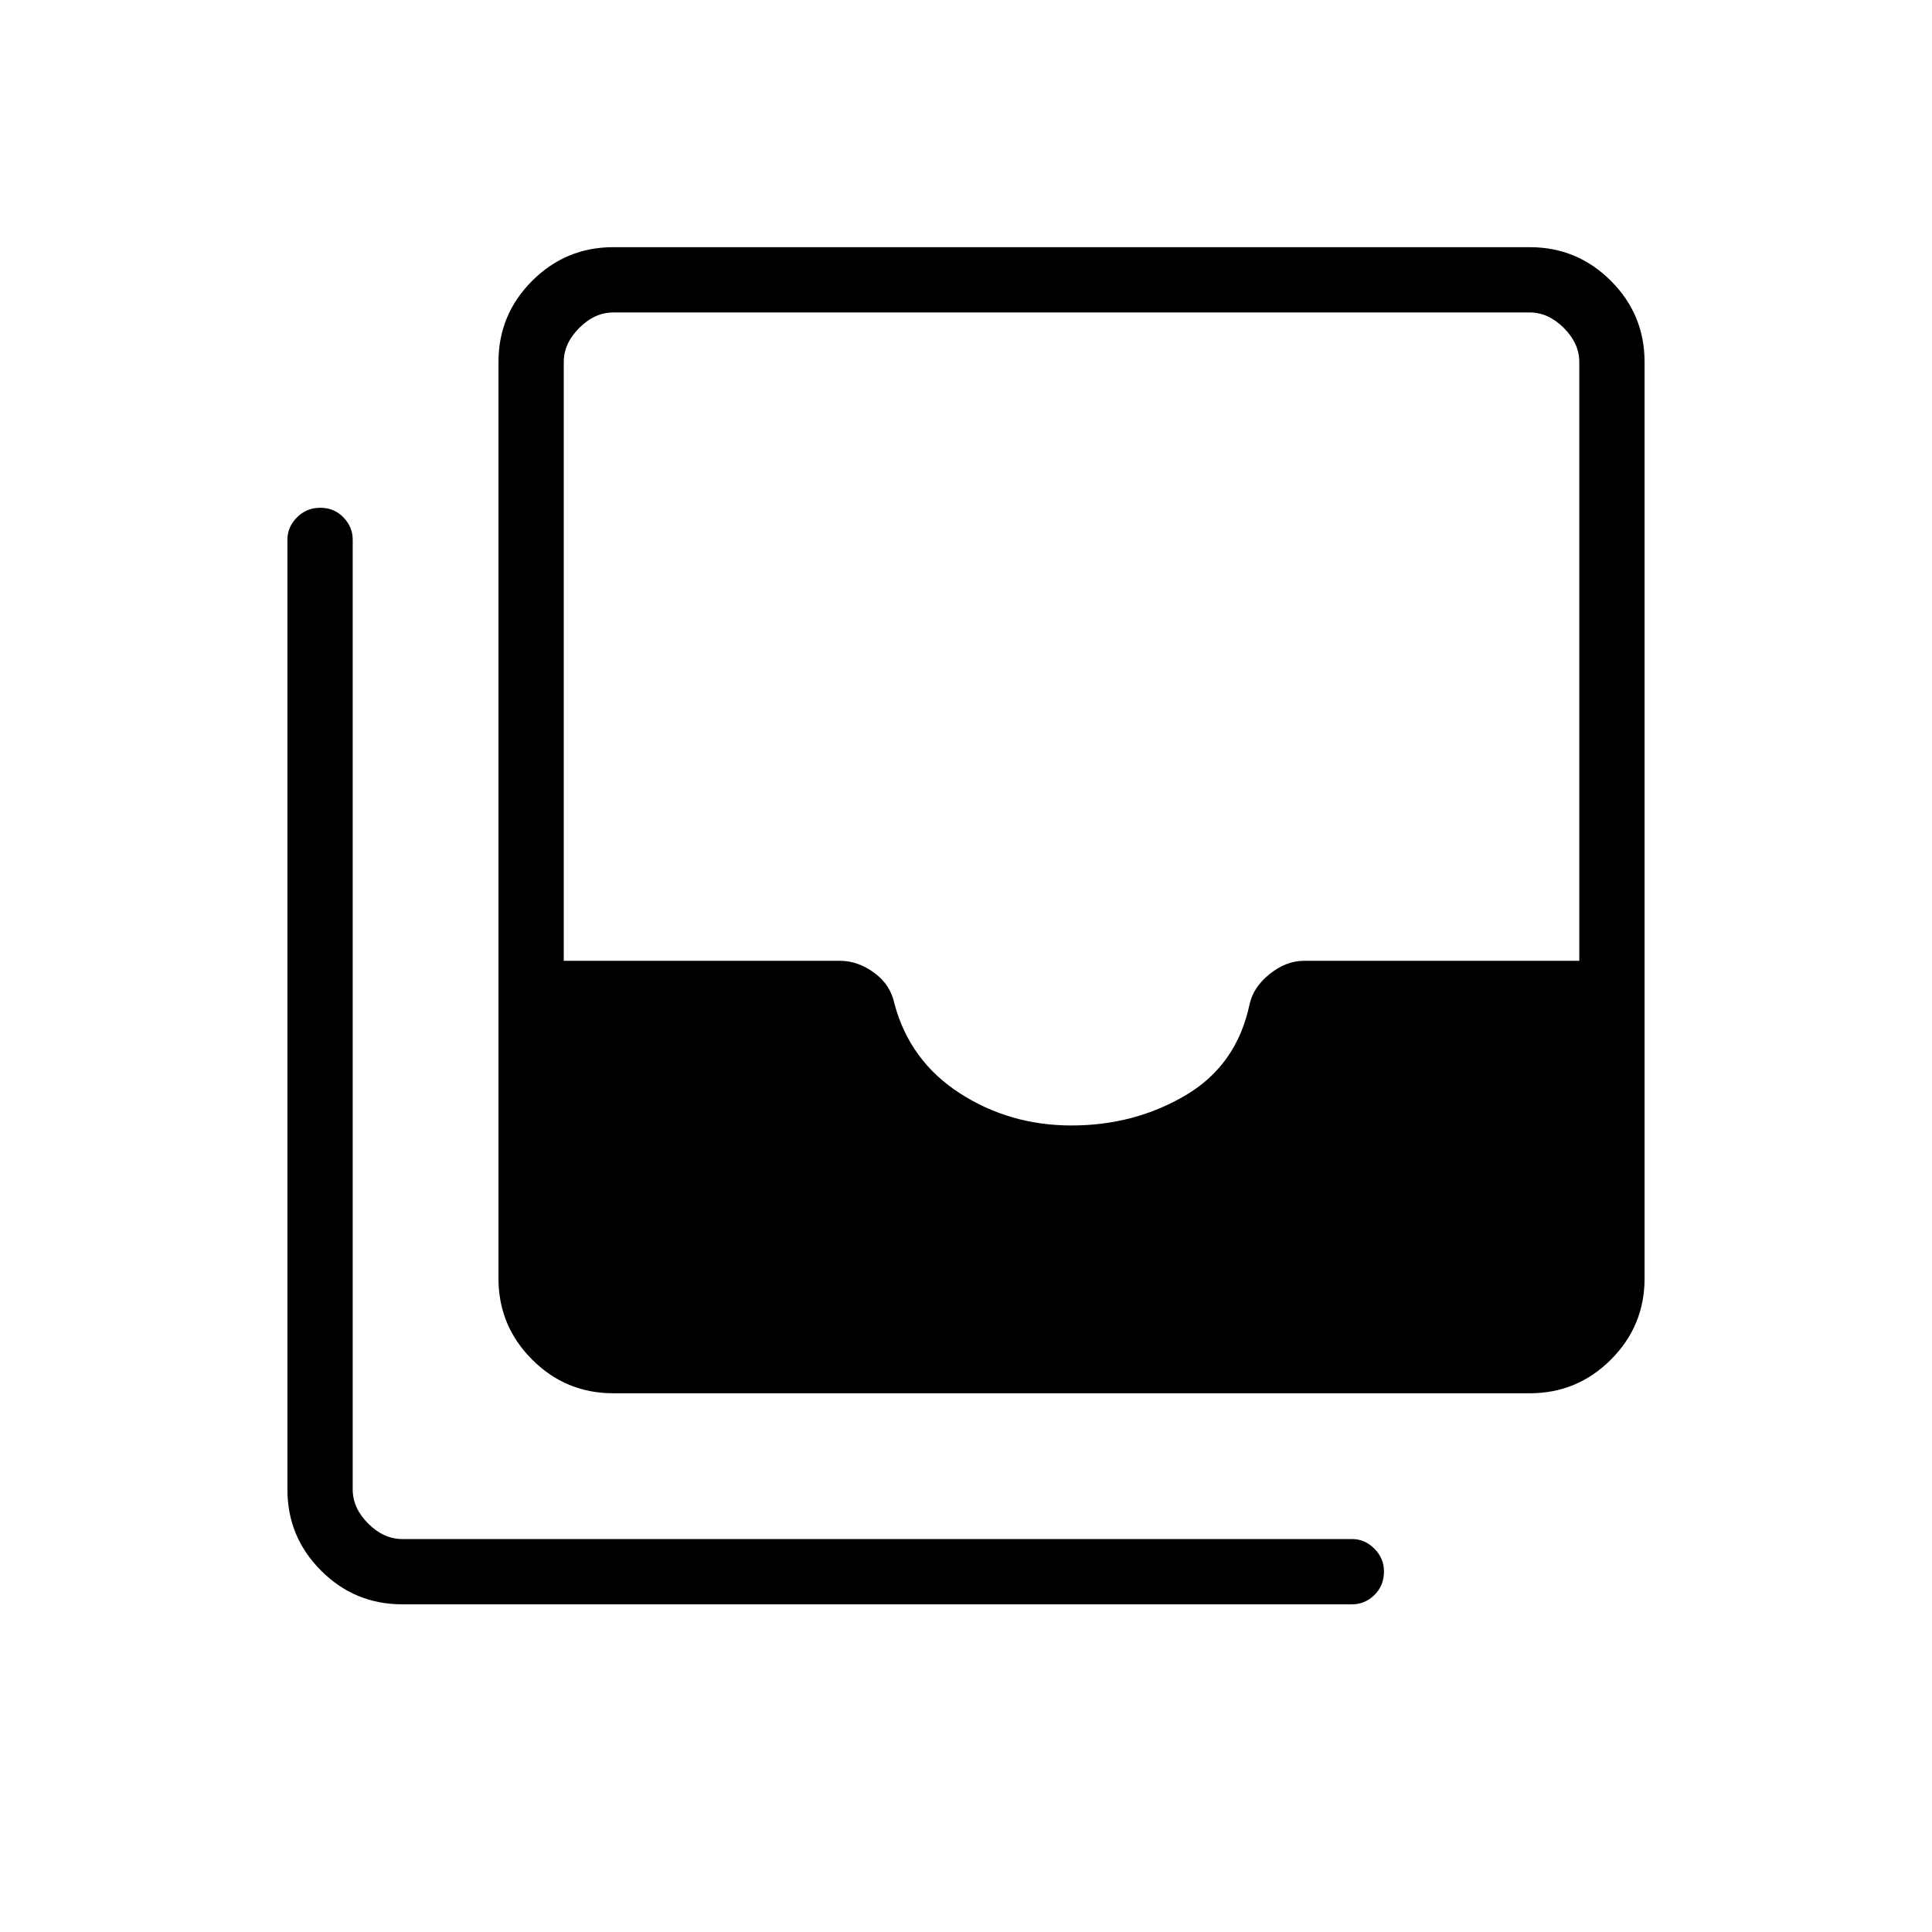 <svg xmlns="http://www.w3.org/2000/svg" height="40" viewBox="0 -960 960 960" width="40"><path d="M532.44-400.76q31.26 0 56.68-15 25.42-15 31.79-45.23 1.88-8.56 10.04-15.07 8.15-6.52 16.99-6.52h136.8v-297.55q0-9.23-7.69-16.92-7.69-7.69-16.92-7.69H304.74q-9.23 0-16.92 7.69-7.69 7.69-7.69 16.92v297.55h137.31q8.83 0 16.94 5.94 8.1 5.93 10.08 15.44 7.62 28.38 32.44 44.41 24.82 16.03 55.54 16.03Zm-227.7 133.07q-23.58 0-40.32-16.73-16.73-16.74-16.73-40.32v-455.39q0-23.59 16.73-40.32 16.74-16.73 40.32-16.73h455.39q23.59 0 40.32 16.73t16.73 40.32v455.39q0 23.58-16.73 40.32-16.73 16.73-40.32 16.73H304.74ZM199.87-162.82q-23.59 0-40.32-16.73t-16.73-40.32v-471.96q0-6.34 4.74-11.1t11.6-4.76q6.87 0 11.48 4.76 4.62 4.76 4.62 11.1v471.96q0 9.23 7.69 16.92 7.69 7.69 16.92 7.69h471.96q6.35 0 11.1 4.8 4.76 4.79 4.76 11.19 0 7.22-4.76 11.83-4.75 4.62-11.1 4.62H199.87Z"/></svg>